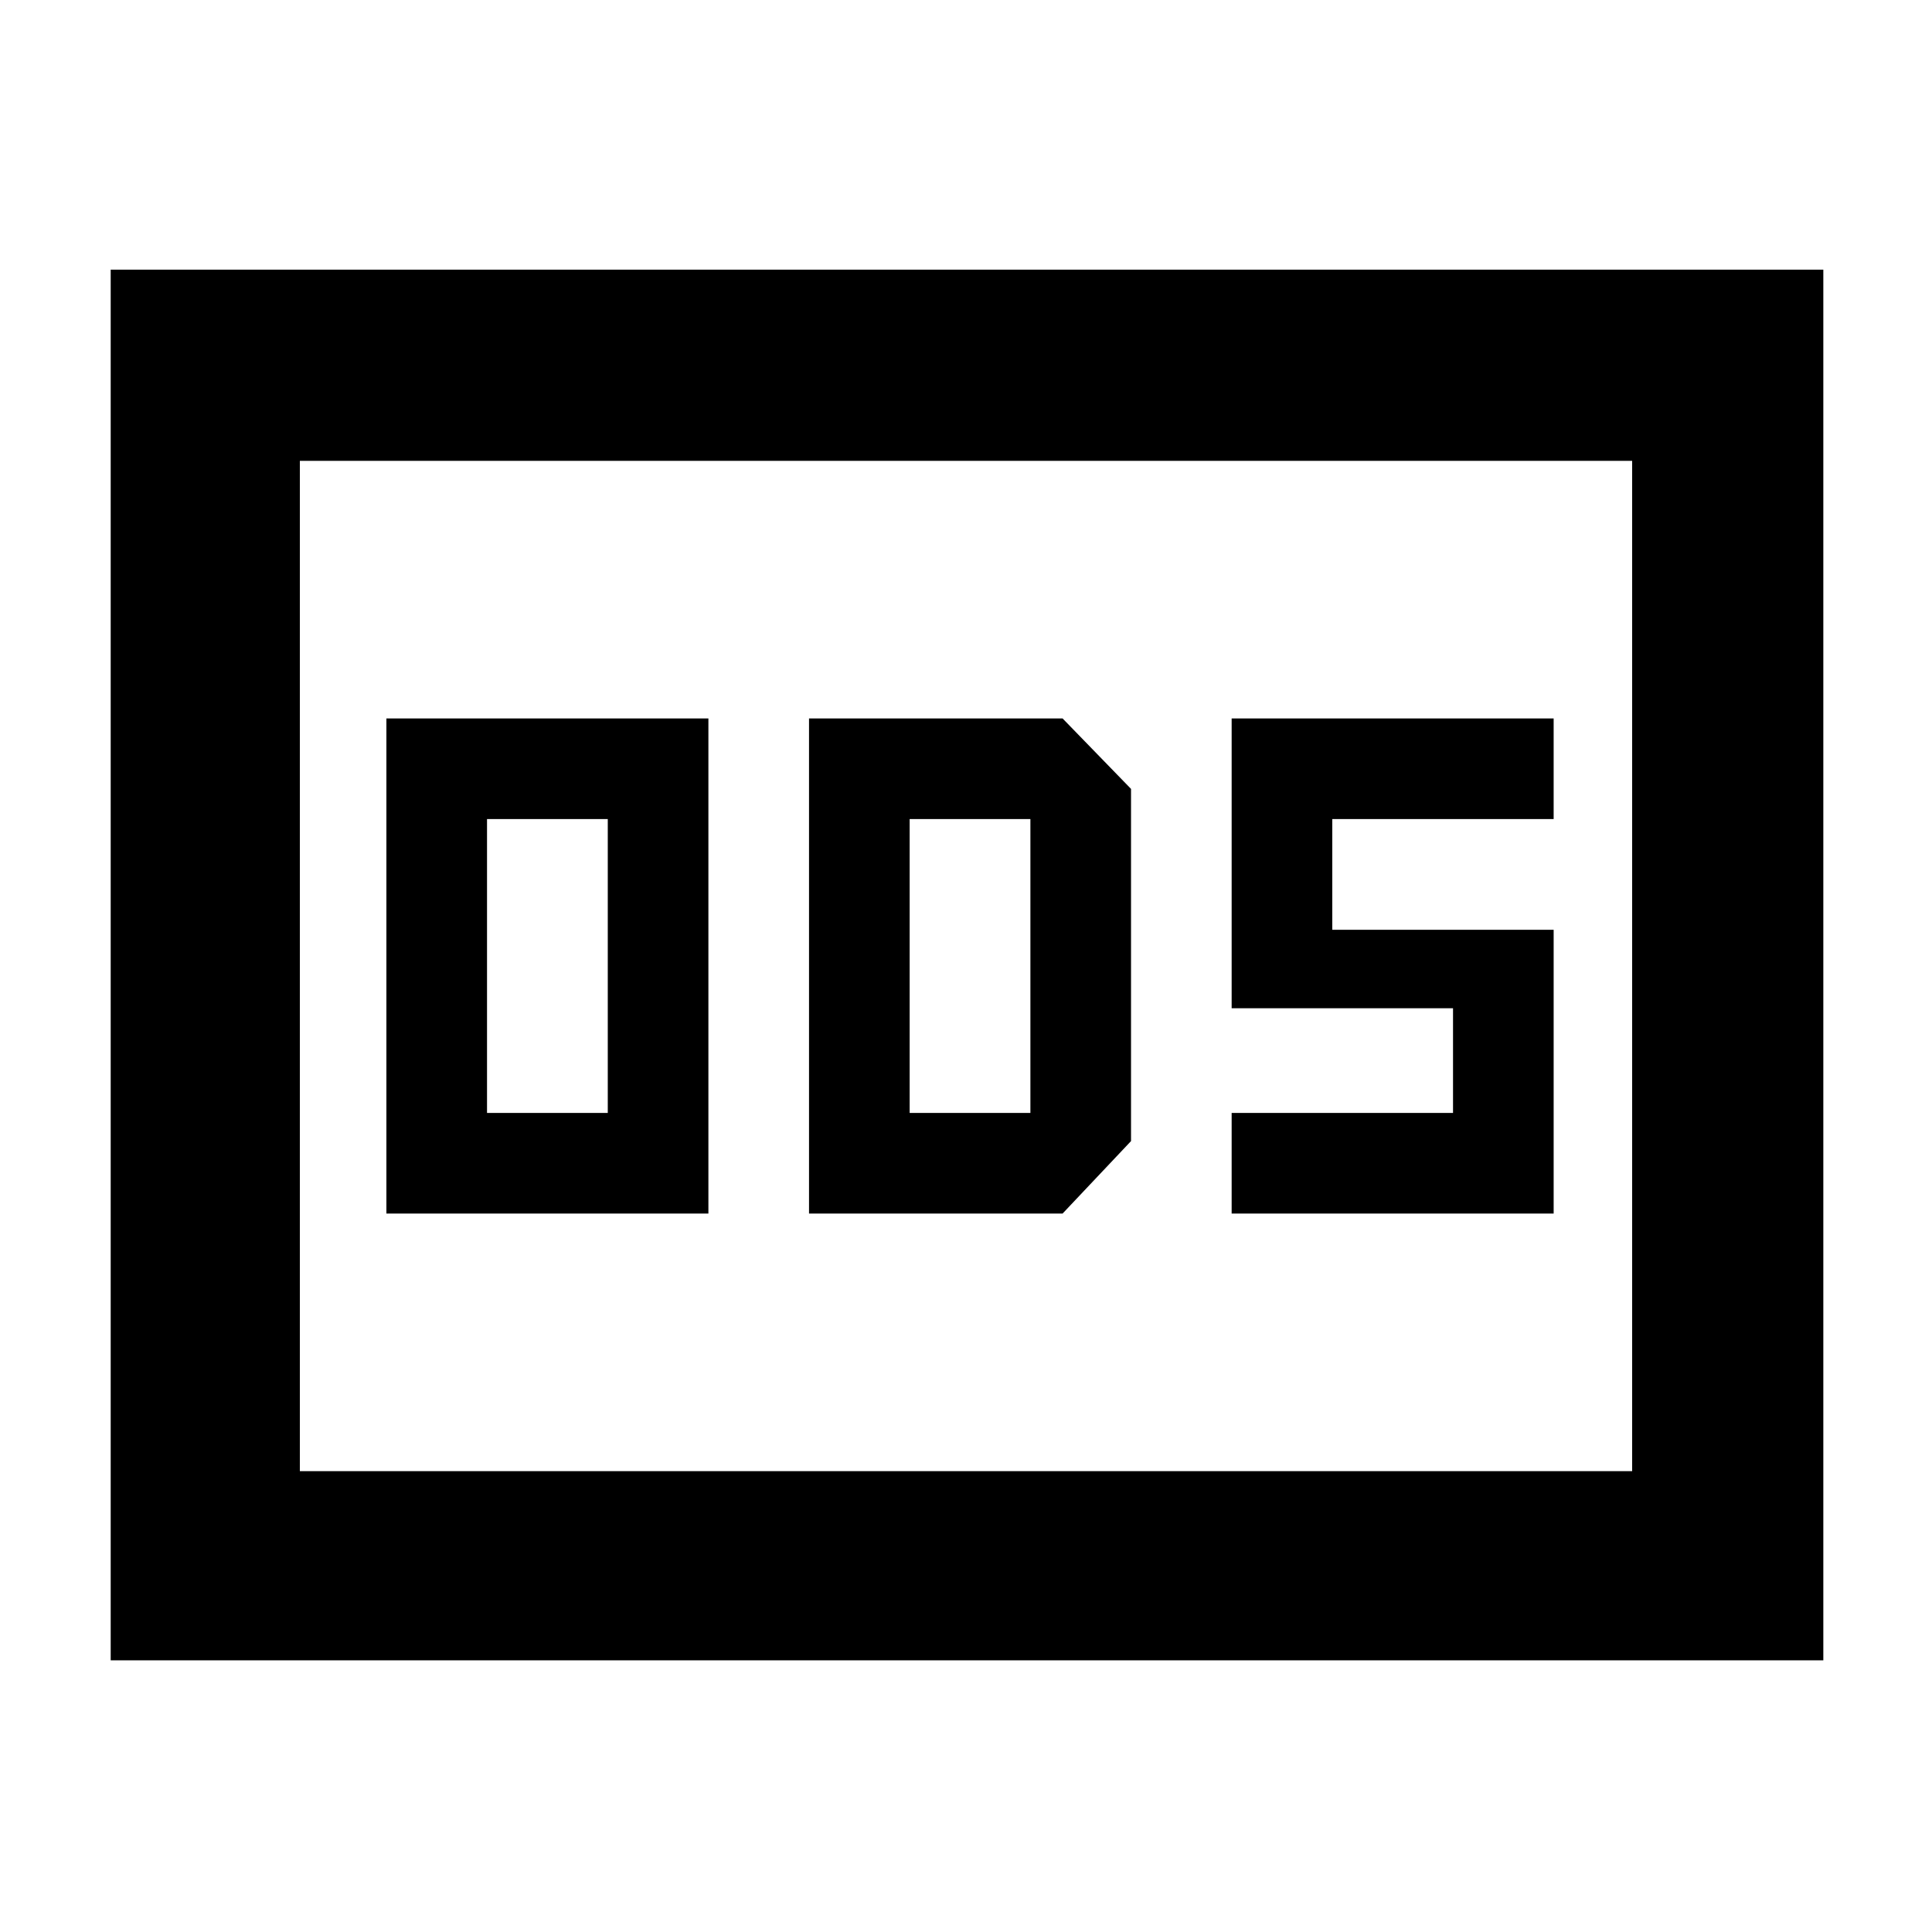 <svg xmlns="http://www.w3.org/2000/svg" width="48" height="48" viewBox="0 -960 960 960"><path d="M192-357h160v-246H192v246Zm50-50v-146h60v146h-60Zm160 50h126l34-36v-175l-34-35H402v246Zm50-50v-146h60v146h-60Zm160 50h160v-141H662v-55h110v-50H612v144h110v52H612v50ZM55-135v-691h851v691H55Zm94-94h662v-502H149v502Zm0 0v-502 502Z"/></svg>